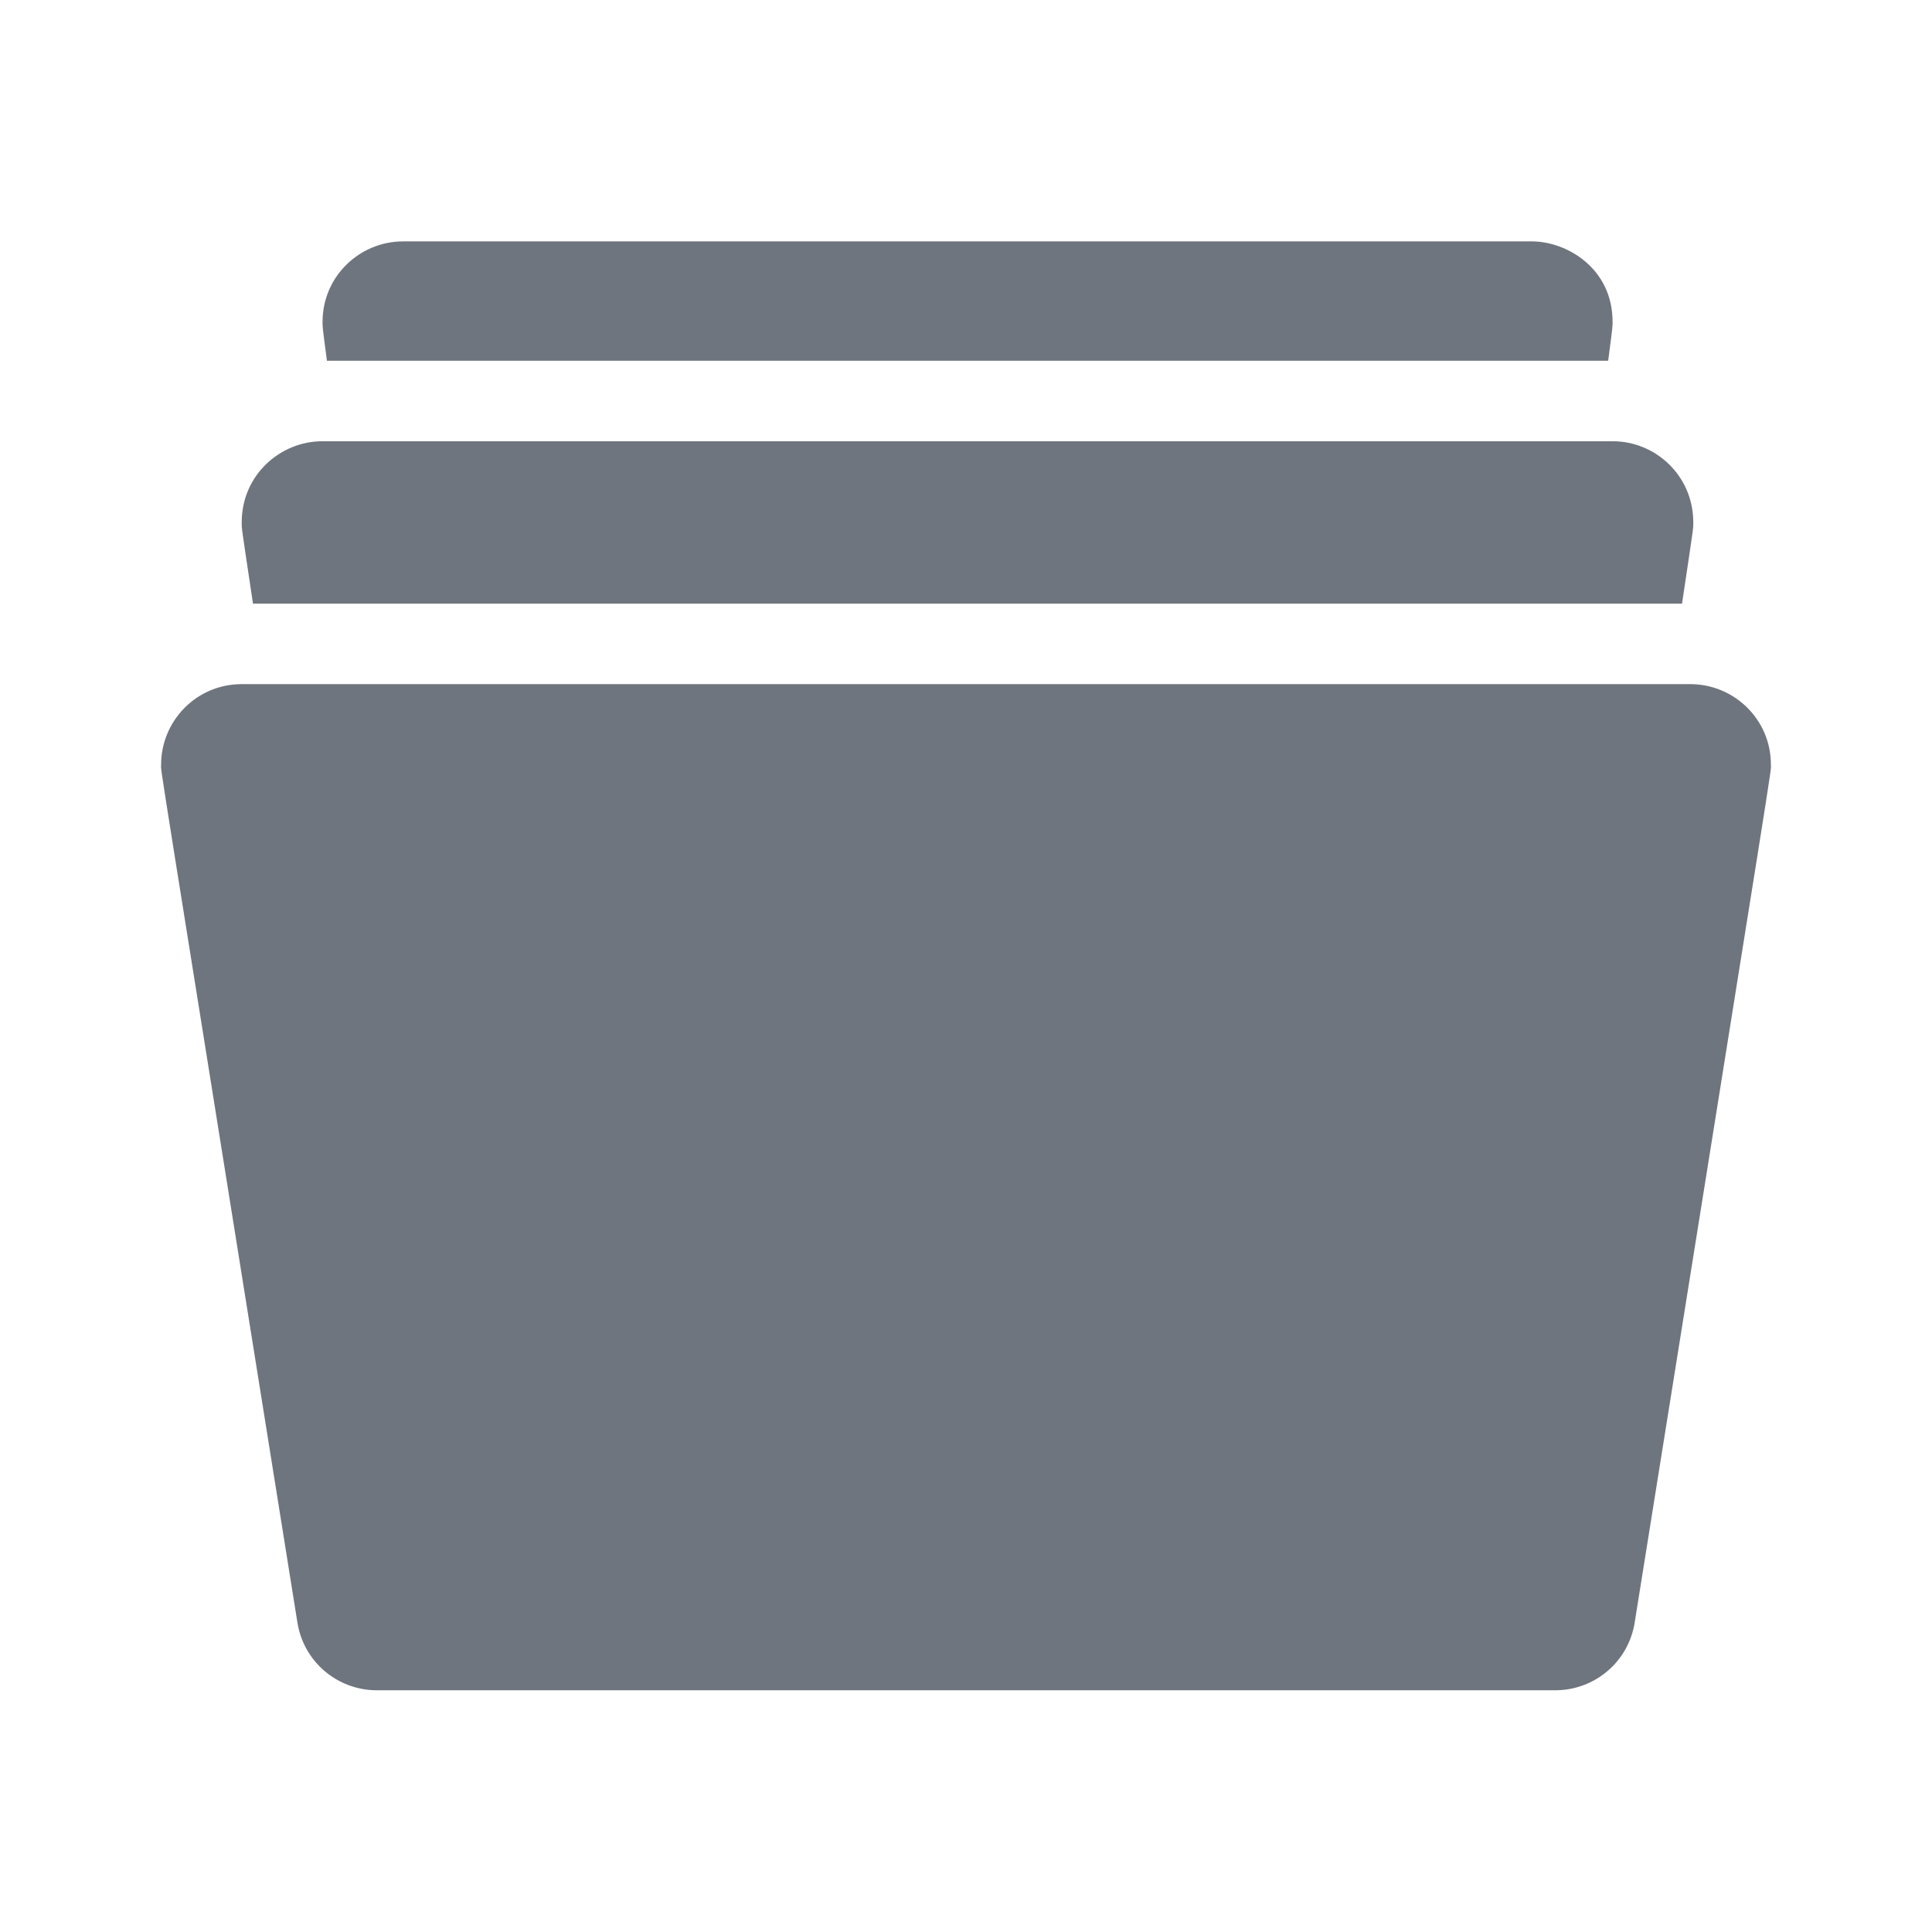 <svg width="18" height="18" viewBox="0 0 18 18" fill="none" xmlns="http://www.w3.org/2000/svg">
<path d="M15.749 6.374H2.252C1.825 6.374 1.501 6.722 1.501 7.123C1.501 7.211 1.422 6.686 2.771 15.117C2.829 15.482 3.143 15.748 3.512 15.748H14.489C14.858 15.748 15.172 15.482 15.23 15.117C16.58 6.68 16.499 7.212 16.499 7.122C16.499 6.704 16.157 6.374 15.749 6.374ZM15.026 4.111H3.003C2.61 4.111 2.252 4.427 2.252 4.866C2.252 4.927 2.245 4.878 2.357 5.624H15.671C15.785 4.865 15.776 4.925 15.776 4.867C15.776 4.432 15.424 4.111 15.026 4.111ZM3.046 3.361H14.983C15.026 3.034 15.024 3.041 15.024 2.999C15.024 2.496 14.593 2.249 14.273 2.249H3.755C3.353 2.249 3.005 2.573 3.005 2.999C3.005 3.041 3.002 3.031 3.046 3.361Z" fill="#6F757E"/>
</svg>
